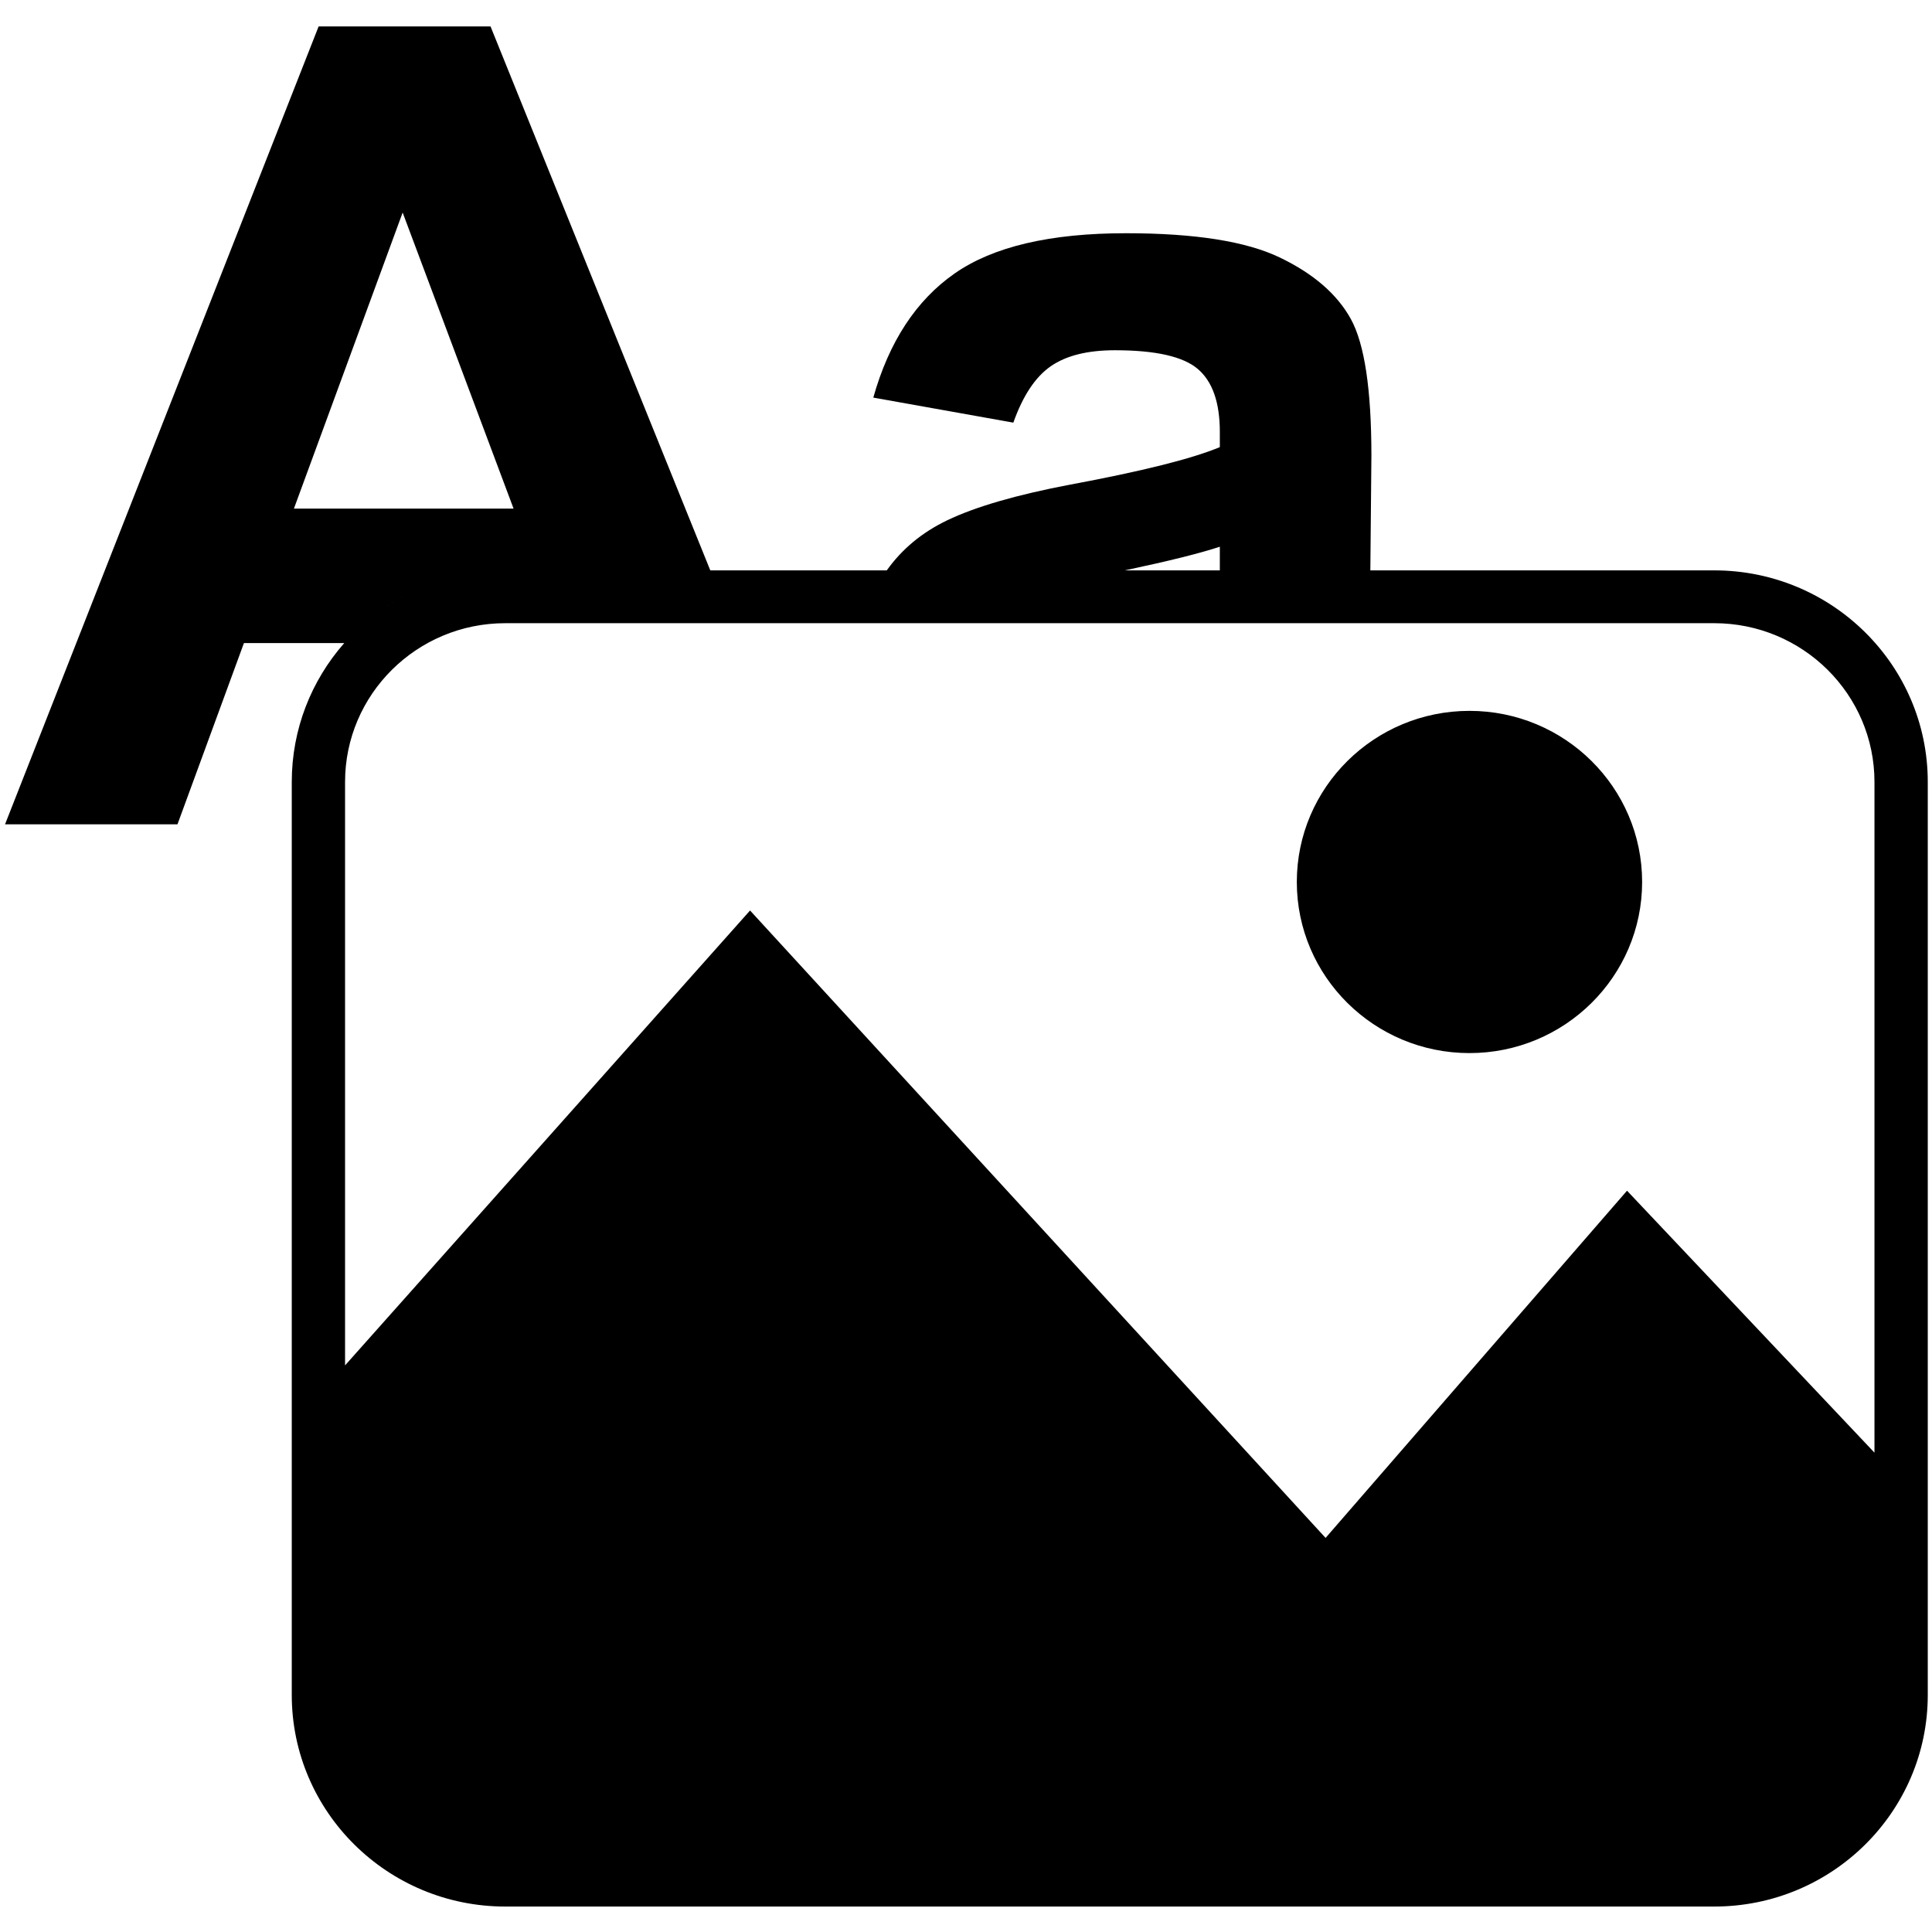 <?xml version="1.0" encoding="UTF-8" standalone="no"?>
<!DOCTYPE svg PUBLIC "-//W3C//DTD SVG 1.1//EN" "http://www.w3.org/Graphics/SVG/1.1/DTD/svg11.dtd">
<svg width="100%" height="100%" viewBox="0 0 3543 3543" version="1.1" xmlns="http://www.w3.org/2000/svg" xmlns:xlink="http://www.w3.org/1999/xlink" xml:space="preserve" xmlns:serif="http://www.serif.com/" style="fill-rule:evenodd;clip-rule:evenodd;stroke-linejoin:round;stroke-miterlimit:2;">
    <g transform="matrix(1.117,0,0,1.107,-231.131,-213.062)">
        <path d="M2209.59,1137.35L2209.59,1098.17C2177.13,1108.99 2125.74,1121.91 2055.41,1136.94C2054.77,1137.08 2054.14,1137.21 2053.49,1137.35L1662.79,1137.35C1687.75,1101.98 1720.8,1074.35 1761.93,1054.44C1808.52,1031.9 1875.69,1012.22 1963.45,995.386C2081.86,973.146 2163.91,952.409 2209.59,933.174L2209.59,907.929C2209.59,859.241 2197.57,824.529 2173.53,803.792C2149.48,783.054 2104.1,772.686 2037.38,772.686C1992.3,772.686 1957.14,781.552 1931.89,799.284C1906.64,817.015 1886.21,848.121 1870.58,892.601L1640.67,851.127C1666.51,758.56 1710.99,690.037 1774.11,645.557C1837.22,601.077 1930.99,578.837 2055.41,578.837C2168.42,578.837 2252.57,592.211 2307.87,618.959C2363.17,645.707 2402.09,679.668 2424.63,720.842C2447.17,762.016 2458.44,837.602 2458.44,947.6L2456.7,1137.35L3021.34,1137.35C3214.79,1137.35 3371.86,1294.41 3371.86,1487.87C3371.86,1487.87 3371.86,3000.32 3371.86,3000.32C3371.86,3193.78 3214.79,3350.84 3021.34,3350.84C3021.34,3350.84 1036.45,3350.84 1036.45,3350.84C842.991,3350.84 685.93,3193.78 685.93,3000.32L685.93,1487.87C685.93,1400.21 718.174,1320.03 771.448,1258.54L772.123,1257.76L607.408,1257.76L498.311,1558L215.202,1558L730.028,236.22L1012.24,236.22L1373.06,1137.35L2209.59,1137.35ZM3284.36,2598.93L3284.36,1487.87C3284.36,1342.71 3166.5,1224.85 3021.34,1224.85C3021.34,1224.85 1036.45,1224.85 1036.45,1224.85C891.284,1224.85 773.43,1342.71 773.43,1487.87L773.43,2454.35L1438.34,1700.79L2383.22,2740.16L2878.11,2164.98L3284.36,2598.93ZM2619.44,1370.08C2775.89,1370.08 2902.91,1497.1 2902.91,1653.54C2902.91,1809.99 2775.89,1937.01 2619.44,1937.01C2462.99,1937.01 2335.98,1809.99 2335.98,1653.54C2335.98,1497.1 2462.99,1370.08 2619.44,1370.08ZM772.877,1256.89L772.849,1256.93L773.167,1256.57L772.877,1256.89ZM773.634,1256.04L773.563,1256.12L773.985,1255.64L773.634,1256.04ZM774.394,1255.18L774.276,1255.31L774.746,1254.78L774.394,1255.18ZM775.157,1254.32L774.988,1254.51L775.493,1253.95L775.157,1254.32ZM775.923,1253.47L775.698,1253.72L776.237,1253.12L775.923,1253.47ZM776.691,1252.62L776.403,1252.94L776.979,1252.3L776.691,1252.62ZM777.462,1251.77L777.098,1252.17L777.723,1251.49L777.462,1251.77ZM925.081,1155.44C868.026,1174.57 817.508,1207.99 777.775,1251.43C817.511,1207.99 868.031,1174.57 925.081,1155.44ZM925.646,1155.25L925.108,1155.43L926.103,1155.1L925.646,1155.25ZM935.286,1152.2C932.214,1153.12 929.159,1154.09 926.13,1155.09C929.165,1154.09 932.219,1153.12 935.286,1152.2ZM935.716,1152.07L935.384,1152.17L936.292,1151.89L935.716,1152.07ZM936.843,1151.73L936.451,1151.85L937.327,1151.59L936.843,1151.73ZM937.972,1151.4L937.514,1151.53L938.377,1151.28L937.972,1151.4ZM939.102,1151.07L938.57,1151.22L939.438,1150.97L939.102,1151.07ZM940.233,1150.74L939.613,1150.92L940.505,1150.67L940.233,1150.74ZM946.659,1148.98C944.639,1149.51 942.626,1150.07 940.626,1150.63C942.631,1150.06 944.642,1149.51 946.659,1148.98ZM947.056,1148.87L946.829,1148.93L947.659,1148.71L947.056,1148.87ZM948.198,1148.57L947.919,1148.65L948.705,1148.44L948.198,1148.57ZM949.342,1148.28L949.008,1148.37L949.771,1148.17L949.342,1148.28ZM950.488,1147.99L950.096,1148.09L950.848,1147.9L950.488,1147.99ZM951.635,1147.7L951.182,1147.81L951.932,1147.63L951.635,1147.7ZM952.783,1147.42L952.262,1147.55L953.022,1147.36L952.783,1147.42ZM953.933,1147.14L953.327,1147.28L954.115,1147.09L953.933,1147.14ZM958.213,1146.13C956.927,1146.42 955.644,1146.73 954.354,1147.04C955.637,1146.73 956.923,1146.43 958.213,1146.13ZM958.547,1146.06L958.409,1146.09L959.174,1145.91L958.547,1146.06ZM959.704,1145.79L959.517,1145.84L960.229,1145.68L959.704,1145.79ZM960.863,1145.54L960.626,1145.59L961.311,1145.44L960.863,1145.54ZM962.023,1145.28L961.736,1145.35L962.406,1145.2L962.023,1145.28ZM963.184,1145.03L962.846,1145.11L963.508,1144.97L963.184,1145.03ZM964.347,1144.79L963.956,1144.87L964.615,1144.73L964.347,1144.79ZM965.511,1144.55L965.066,1144.64L965.725,1144.5L965.511,1144.55ZM966.677,1144.31L966.172,1144.41L966.838,1144.28L966.677,1144.31ZM967.844,1144.08L967.269,1144.19L967.953,1144.05L967.844,1144.08ZM970.183,1143.62C969.793,1143.69 969.403,1143.77 969.013,1143.85L969.055,1143.84C969.413,1143.77 969.771,1143.7 970.129,1143.63L970.183,1143.62ZM971.354,1143.4L971.245,1143.42L971.882,1143.3L971.354,1143.4ZM972.526,1143.18L972.37,1143.21L972.987,1143.09L972.526,1143.18ZM973.7,1142.96L973.496,1143L974.103,1142.89L973.7,1142.96ZM974.876,1142.75L974.624,1142.8L975.225,1142.69L974.876,1142.75ZM976.052,1142.55L975.754,1142.6L976.349,1142.49L976.052,1142.55ZM977.23,1142.34L976.885,1142.4L977.476,1142.3L977.23,1142.34ZM978.41,1142.14L978.019,1142.21L978.605,1142.11L978.41,1142.14ZM979.59,1141.95L979.156,1142.02L979.736,1141.92L979.59,1141.95ZM980.772,1141.76L980.299,1141.83L980.868,1141.74L980.772,1141.76ZM981.955,1141.57L981.464,1141.65L982.002,1141.56L981.955,1141.57ZM983.14,1141.39L983.1,1141.39L983.605,1141.32L983.14,1141.39ZM984.326,1141.21L984.239,1141.22L984.778,1141.14L984.326,1141.21ZM985.513,1141.03L985.379,1141.05L985.928,1140.97L985.513,1141.03ZM986.702,1140.86L986.521,1140.89L987.073,1140.81L986.702,1140.86ZM987.891,1140.69L987.665,1140.73L988.218,1140.65L987.891,1140.69ZM989.082,1140.53L988.811,1140.57L989.363,1140.49L989.082,1140.53ZM990.275,1140.37L989.96,1140.41L990.508,1140.34L990.275,1140.37ZM991.468,1140.22L991.113,1140.26L991.654,1140.19L991.468,1140.22ZM992.663,1140.07L992.273,1140.12L992.8,1140.05L992.663,1140.07ZM993.859,1139.92L993.447,1139.97L993.948,1139.91L993.859,1139.92ZM995.056,1139.78L994.671,1139.82L995.097,1139.77L995.056,1139.78ZM996.255,1139.64L996.23,1139.64L996.578,1139.6L996.255,1139.64ZM997.454,1139.5L997.383,1139.51L997.852,1139.46L997.454,1139.5ZM998.655,1139.37L998.537,1139.38L999.041,1139.33L998.655,1139.37ZM999.857,1139.24L999.693,1139.26L1000.21,1139.21L999.857,1139.24ZM1001.06,1139.12L1000.85,1139.14L1001.38,1139.09L1001.06,1139.12ZM1002.26,1139L1002.01,1139.03L1002.54,1138.98L1002.26,1139ZM1003.47,1138.89L1003.18,1138.91L1003.7,1138.87L1003.47,1138.89ZM1004.68,1138.78L1004.34,1138.81L1004.86,1138.76L1004.68,1138.78ZM1005.89,1138.67L1005.52,1138.7L1006.02,1138.66L1005.89,1138.67ZM1007.1,1138.57L1006.71,1138.6L1007.18,1138.56L1007.1,1138.57ZM1008.31,1138.47L1007.96,1138.5L1008.35,1138.46L1008.31,1138.47ZM1009.52,1138.37L1009.5,1138.38L1009.72,1138.36L1009.52,1138.37ZM1010.73,1138.28L1010.67,1138.29L1011.1,1138.26L1010.73,1138.28ZM1011.94,1138.2L1011.84,1138.2L1012.32,1138.17L1011.94,1138.2ZM1013.16,1138.12L1013,1138.13L1013.51,1138.09L1013.16,1138.12ZM1014.37,1138.04L1014.17,1138.05L1014.69,1138.02L1014.37,1138.04ZM1015.59,1137.96L1015.35,1137.98L1015.86,1137.95L1015.59,1137.96ZM1016.81,1137.89L1016.52,1137.91L1017.04,1137.88L1016.81,1137.89ZM1018.03,1137.83L1017.7,1137.85L1018.21,1137.82L1018.03,1137.83ZM1019.25,1137.77L1018.89,1137.79L1019.39,1137.76L1019.25,1137.77ZM1020.47,1137.71L1020.1,1137.73L1020.56,1137.71L1020.47,1137.71ZM1021.69,1137.66L1021.36,1137.67L1021.74,1137.66L1021.69,1137.66ZM1022.92,1137.61L1022.91,1137.61L1023.02,1137.61L1022.92,1137.61ZM1024.14,1137.57L1024.09,1137.57L1024.49,1137.55L1024.14,1137.57ZM1025.37,1137.52L1025.27,1137.53L1025.74,1137.51L1025.37,1137.52ZM1026.6,1137.49L1026.45,1137.49L1026.94,1137.48L1026.6,1137.49ZM1027.82,1137.46L1027.63,1137.46L1028.14,1137.45L1027.82,1137.46ZM1029.05,1137.43L1028.81,1137.43L1029.33,1137.42L1029.05,1137.43ZM1030.28,1137.41L1030,1137.41L1030.52,1137.4L1030.28,1137.41ZM1031.51,1137.39L1031.19,1137.39L1031.7,1137.38L1031.51,1137.39ZM1032.75,1137.37L1032.39,1137.38L1032.89,1137.37L1032.75,1137.37ZM1033.98,1137.36L1033.61,1137.36L1034.07,1137.36L1033.98,1137.36ZM1035.21,1137.35L1034.87,1137.36L1035.26,1137.35L1035.21,1137.35ZM1050.1,1035.06L867.977,544.575L689.455,1035.06L1050.1,1035.06Z" style="fill-rule:nonzero;stroke:white;stroke-opacity:0;stroke-width:0.9px;"/>
    </g>
</svg>
